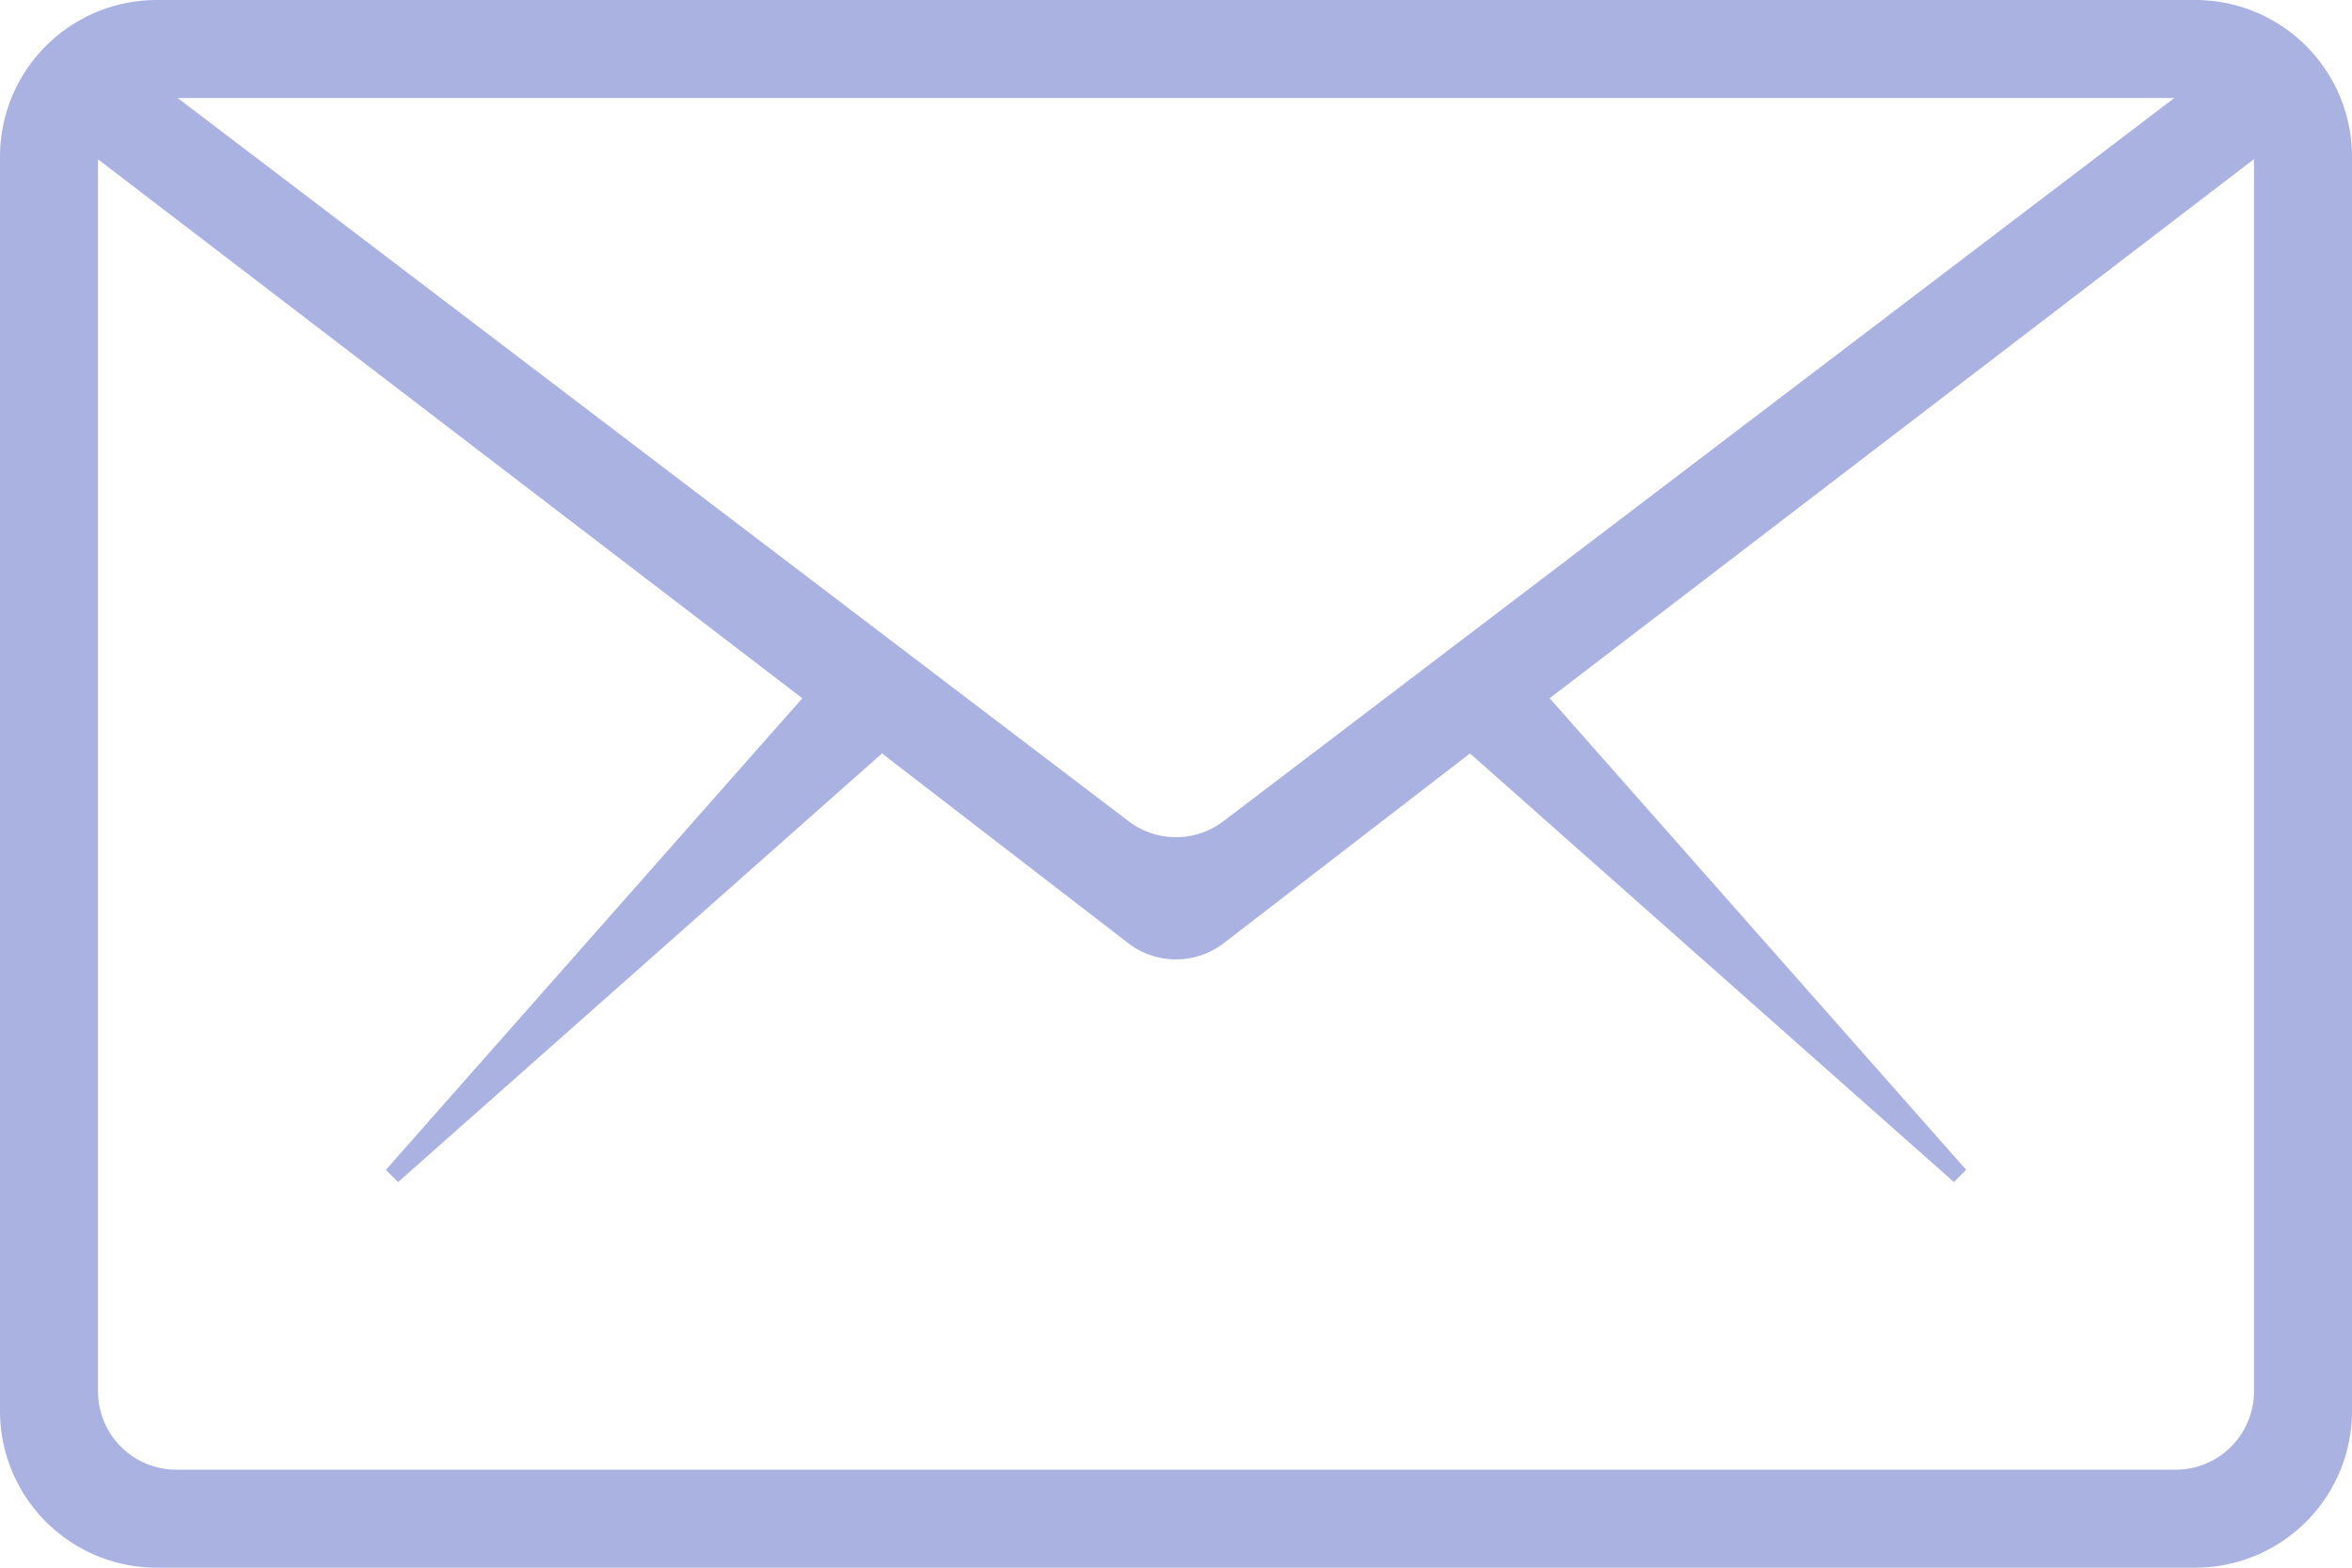 <svg width="15" height="10" fill="none" xmlns="http://www.w3.org/2000/svg"><path fill-rule="evenodd" clip-rule="evenodd" d="M0 1a1 1 0 0 1 1-1h13a1 1 0 0 1 1 1v8a1 1 0 0 1-1 1H1a1 1 0 0 1-1-1V1zm7.197 4.238a.5.5 0 0 0 .606 0L13.867.625H1.133l6.064 4.613zM.625 8.875a.5.5 0 0 0 .5.5h12.75a.5.5 0 0 0 .5-.5v-7.86L9.883 4.454l2.656 3.008-.078.078-3.086-2.734-1.57 1.21a.5.5 0 0 1-.61 0l-1.57-1.21L2.539 7.54l-.078-.078 2.656-3.008L.625 1.016v7.859z" fill="#A9B2E1"/></svg>